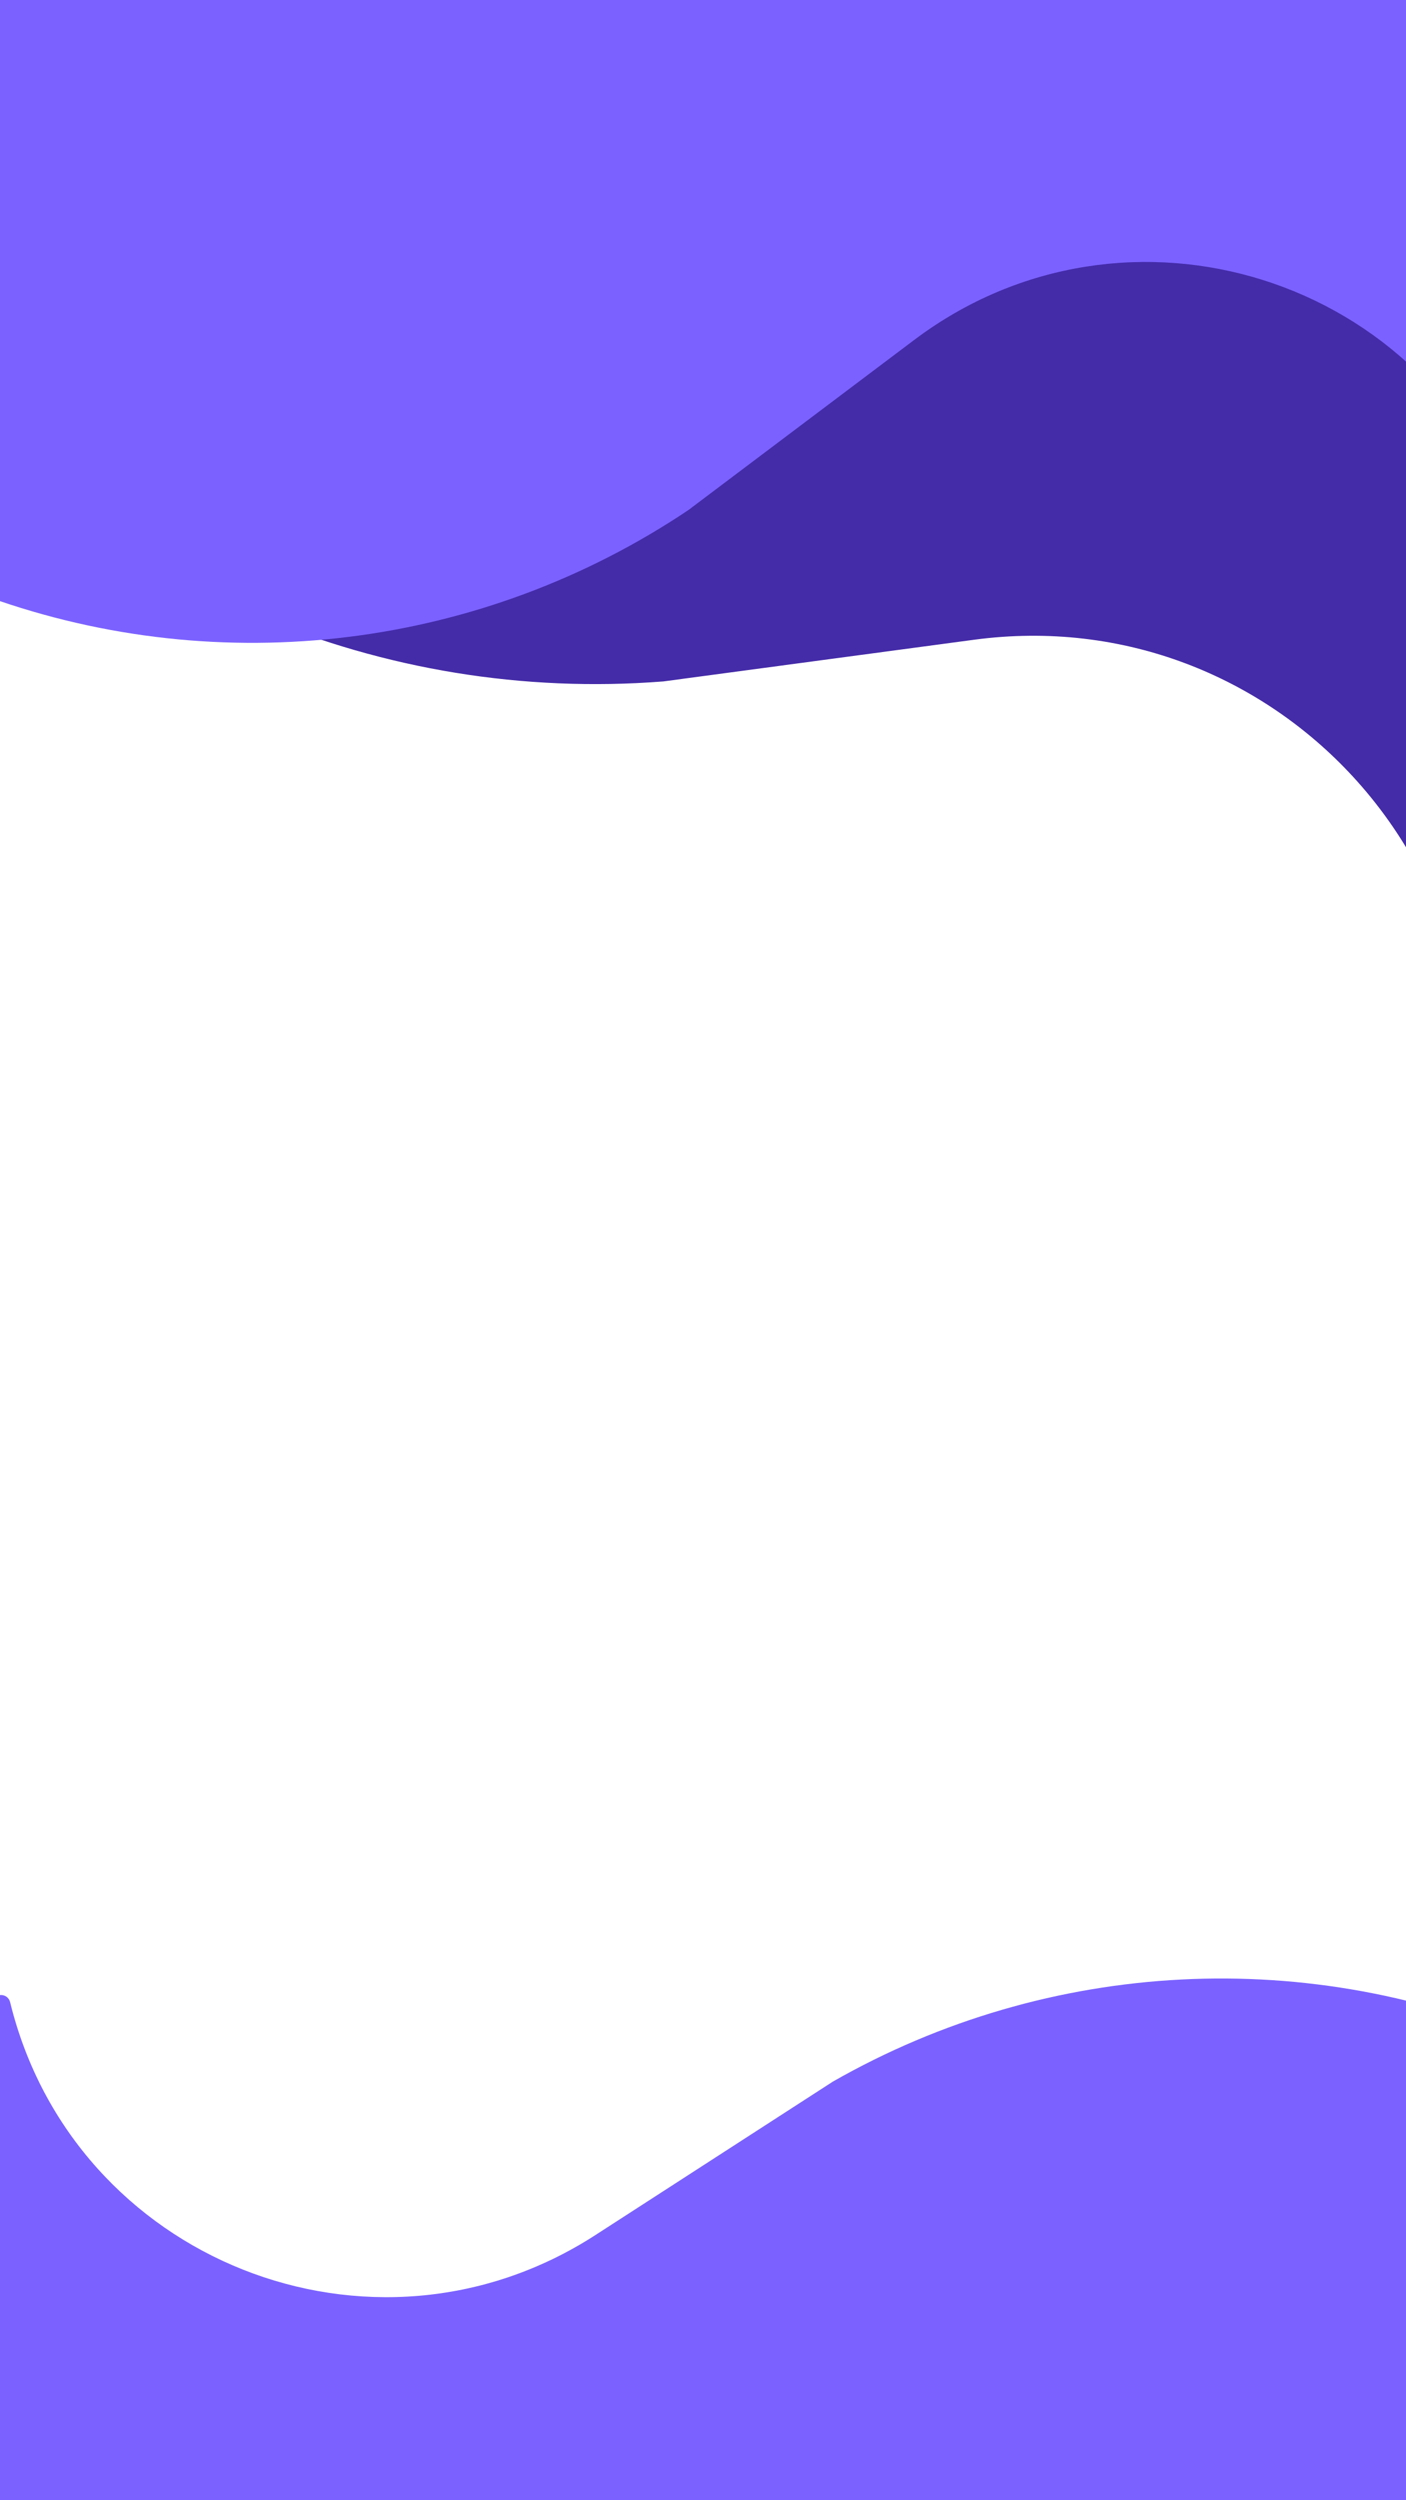 <svg width="360" height="640" viewBox="0 0 360 640" fill="none" xmlns="http://www.w3.org/2000/svg">
<rect x="0" y="0" width="360" height="640" fill="#333333" stroke="none"/>
<g clip-path="url(#clip0_361_15694)">
<rect width="360" height="640" fill="white"/>
<path d="M110.062 -140.67C111.442 -143.062 114.5 -143.881 116.891 -142.5L500.626 79.049C503.018 80.43 503.837 83.488 502.456 85.879L378.449 300.666C376.863 303.414 372.652 301.777 373.338 298.68V298.68C390.129 222.85 326.356 153.439 249.379 163.762L169.832 174.429V174.429C97.908 180.071 27.713 150.491 -18.48 95.075L-22.678 90.038C-22.841 89.842 -22.865 89.565 -22.738 89.344L110.062 -140.67Z" fill="#442BA8"/>
<path d="M-9.475 -79.401C-9.475 -82.163 -7.236 -84.401 -4.475 -84.401H387.624C390.385 -84.401 392.624 -82.163 392.624 -79.401V134.909C392.624 137.71 388.689 138.33 387.828 135.665V135.665C366.908 70.92 288.417 46.091 234.068 87.025L176.277 130.551V130.551C123.372 166.046 56.749 174.288 -3.211 152.756L-9.11 150.638C-9.329 150.559 -9.475 150.352 -9.475 150.12V-79.401Z" fill="#7B61FF"/>
<path d="M383.418 755.61C383.219 758.364 380.826 760.436 378.072 760.237L-13.013 732.056C-15.767 731.858 -17.839 729.464 -17.641 726.71L-2.237 512.954C-2.036 510.16 1.933 509.825 2.6 512.545V512.545C18.812 578.626 95.316 609.032 152.467 572.11L213.236 532.85V532.85C268.555 501.25 335.599 497.817 393.857 523.603L399.588 526.139C399.8 526.233 399.931 526.451 399.914 526.682L383.418 755.61Z" fill="#7B61FF"/>
</g>
<defs>
<clipPath id="clip0_361_15694">
<rect width="360" height="640" fill="white"/>
</clipPath>
</defs>
</svg>
